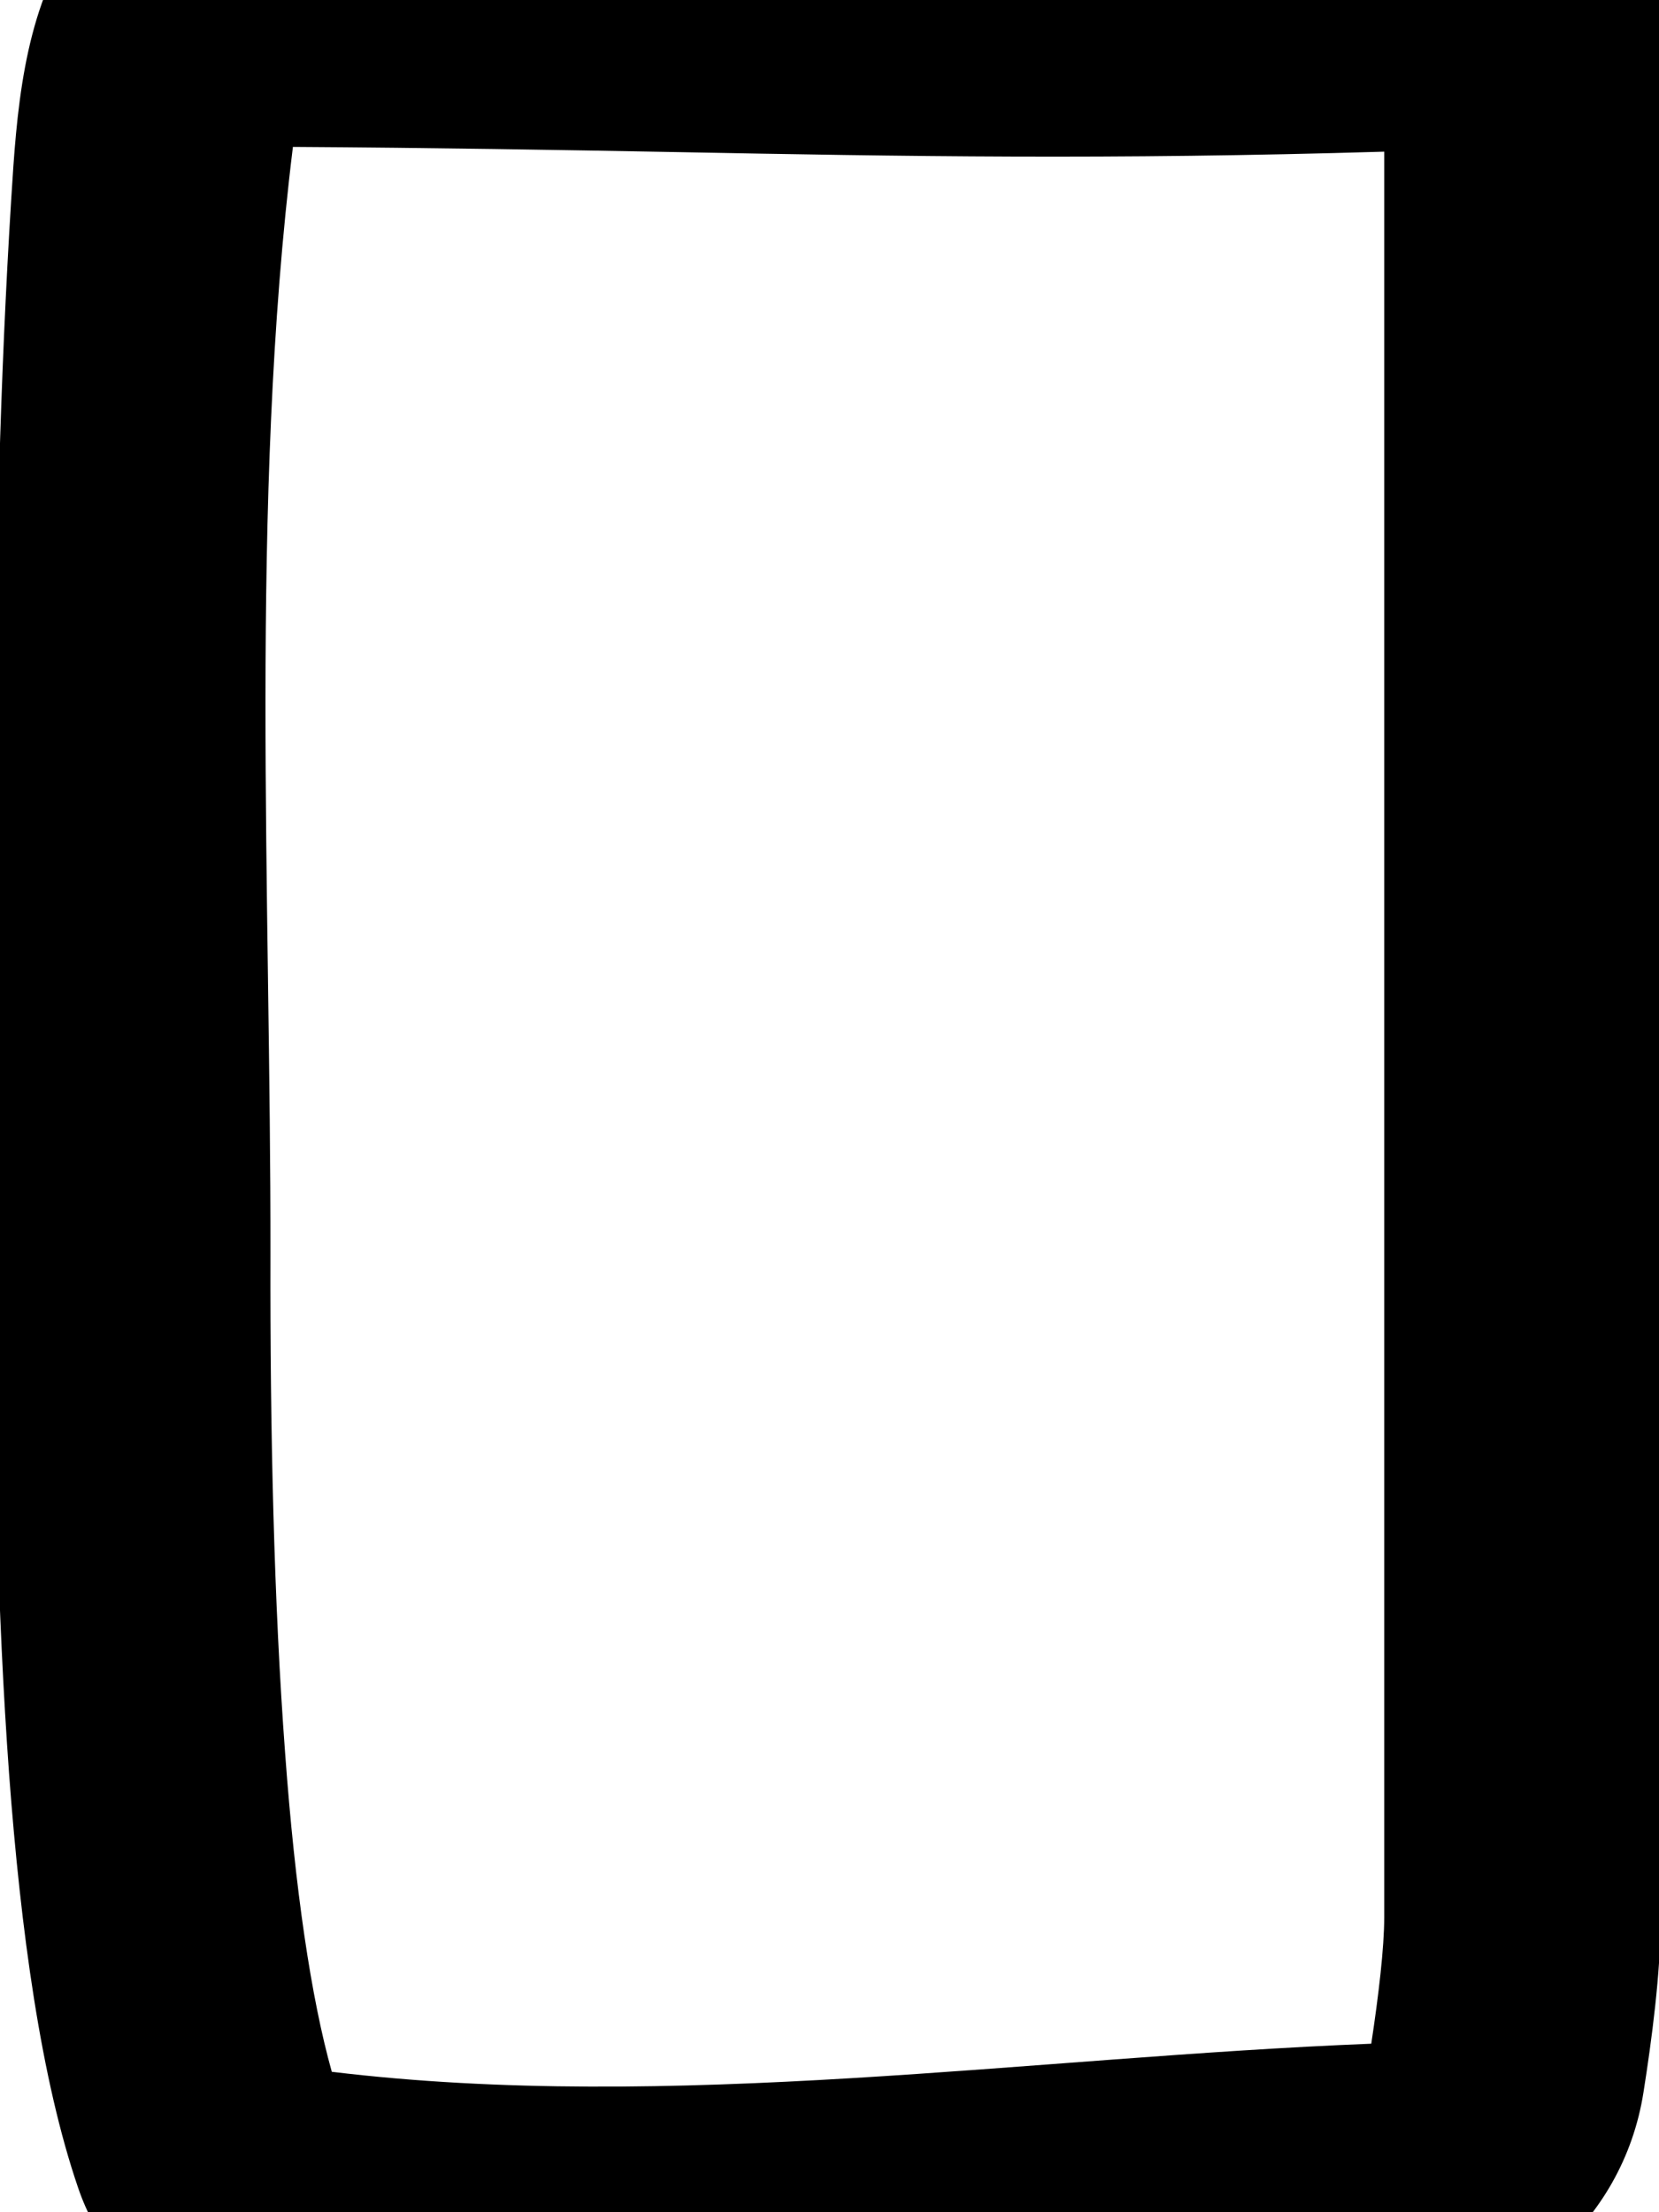 <svg xmlns="http://www.w3.org/2000/svg" viewBox="0 0 384 512"><!--! Font Awesome Pro 7.1.0 by @fontawesome - https://fontawesome.com License - https://fontawesome.com/license (Commercial License) Copyright 2025 Fonticons, Inc. --><path fill="currentColor" d="M384.4 1.9l0 441.8c0 12.8-2.1 28.6-4 40.6-4.8 30.4-30.6 51.5-59.8 52.6-82.4 3.2-178.4 23-260.6 4.6-13.1-2.9-33.8-11.4-41.9-35.1-8.6-25.1-13.3-59.5-16-95.9-2.7-37.1-3.6-78.9-3.5-120.3 .1-83-1.1-169 4.5-251.8 1.4-19.8 4.3-42.2 18-57.7 6.1-6.9 14.8-10.8 24-10.8 45.2 0 81.4 .7 115 1.3 60.1 1.1 111.7 2.1 190.9-1.3 17.9-.8 33.4 14 33.4 32zM67.8 34c-10.1 81.9-5.1 173.8-5.2 256.4-.1 40.7 .8 80.7 3.4 115.4 2.3 31.5 6 56.6 10.8 73.7 78.5 9.5 162-3.4 240.6-6.5 1.7-11.2 3-22.2 3-29.3l0-408.6c-63.4 1.9-111.1 1.1-163.8 .1-27.3-.5-55.9-1-88.8-1.2z"/></svg>
